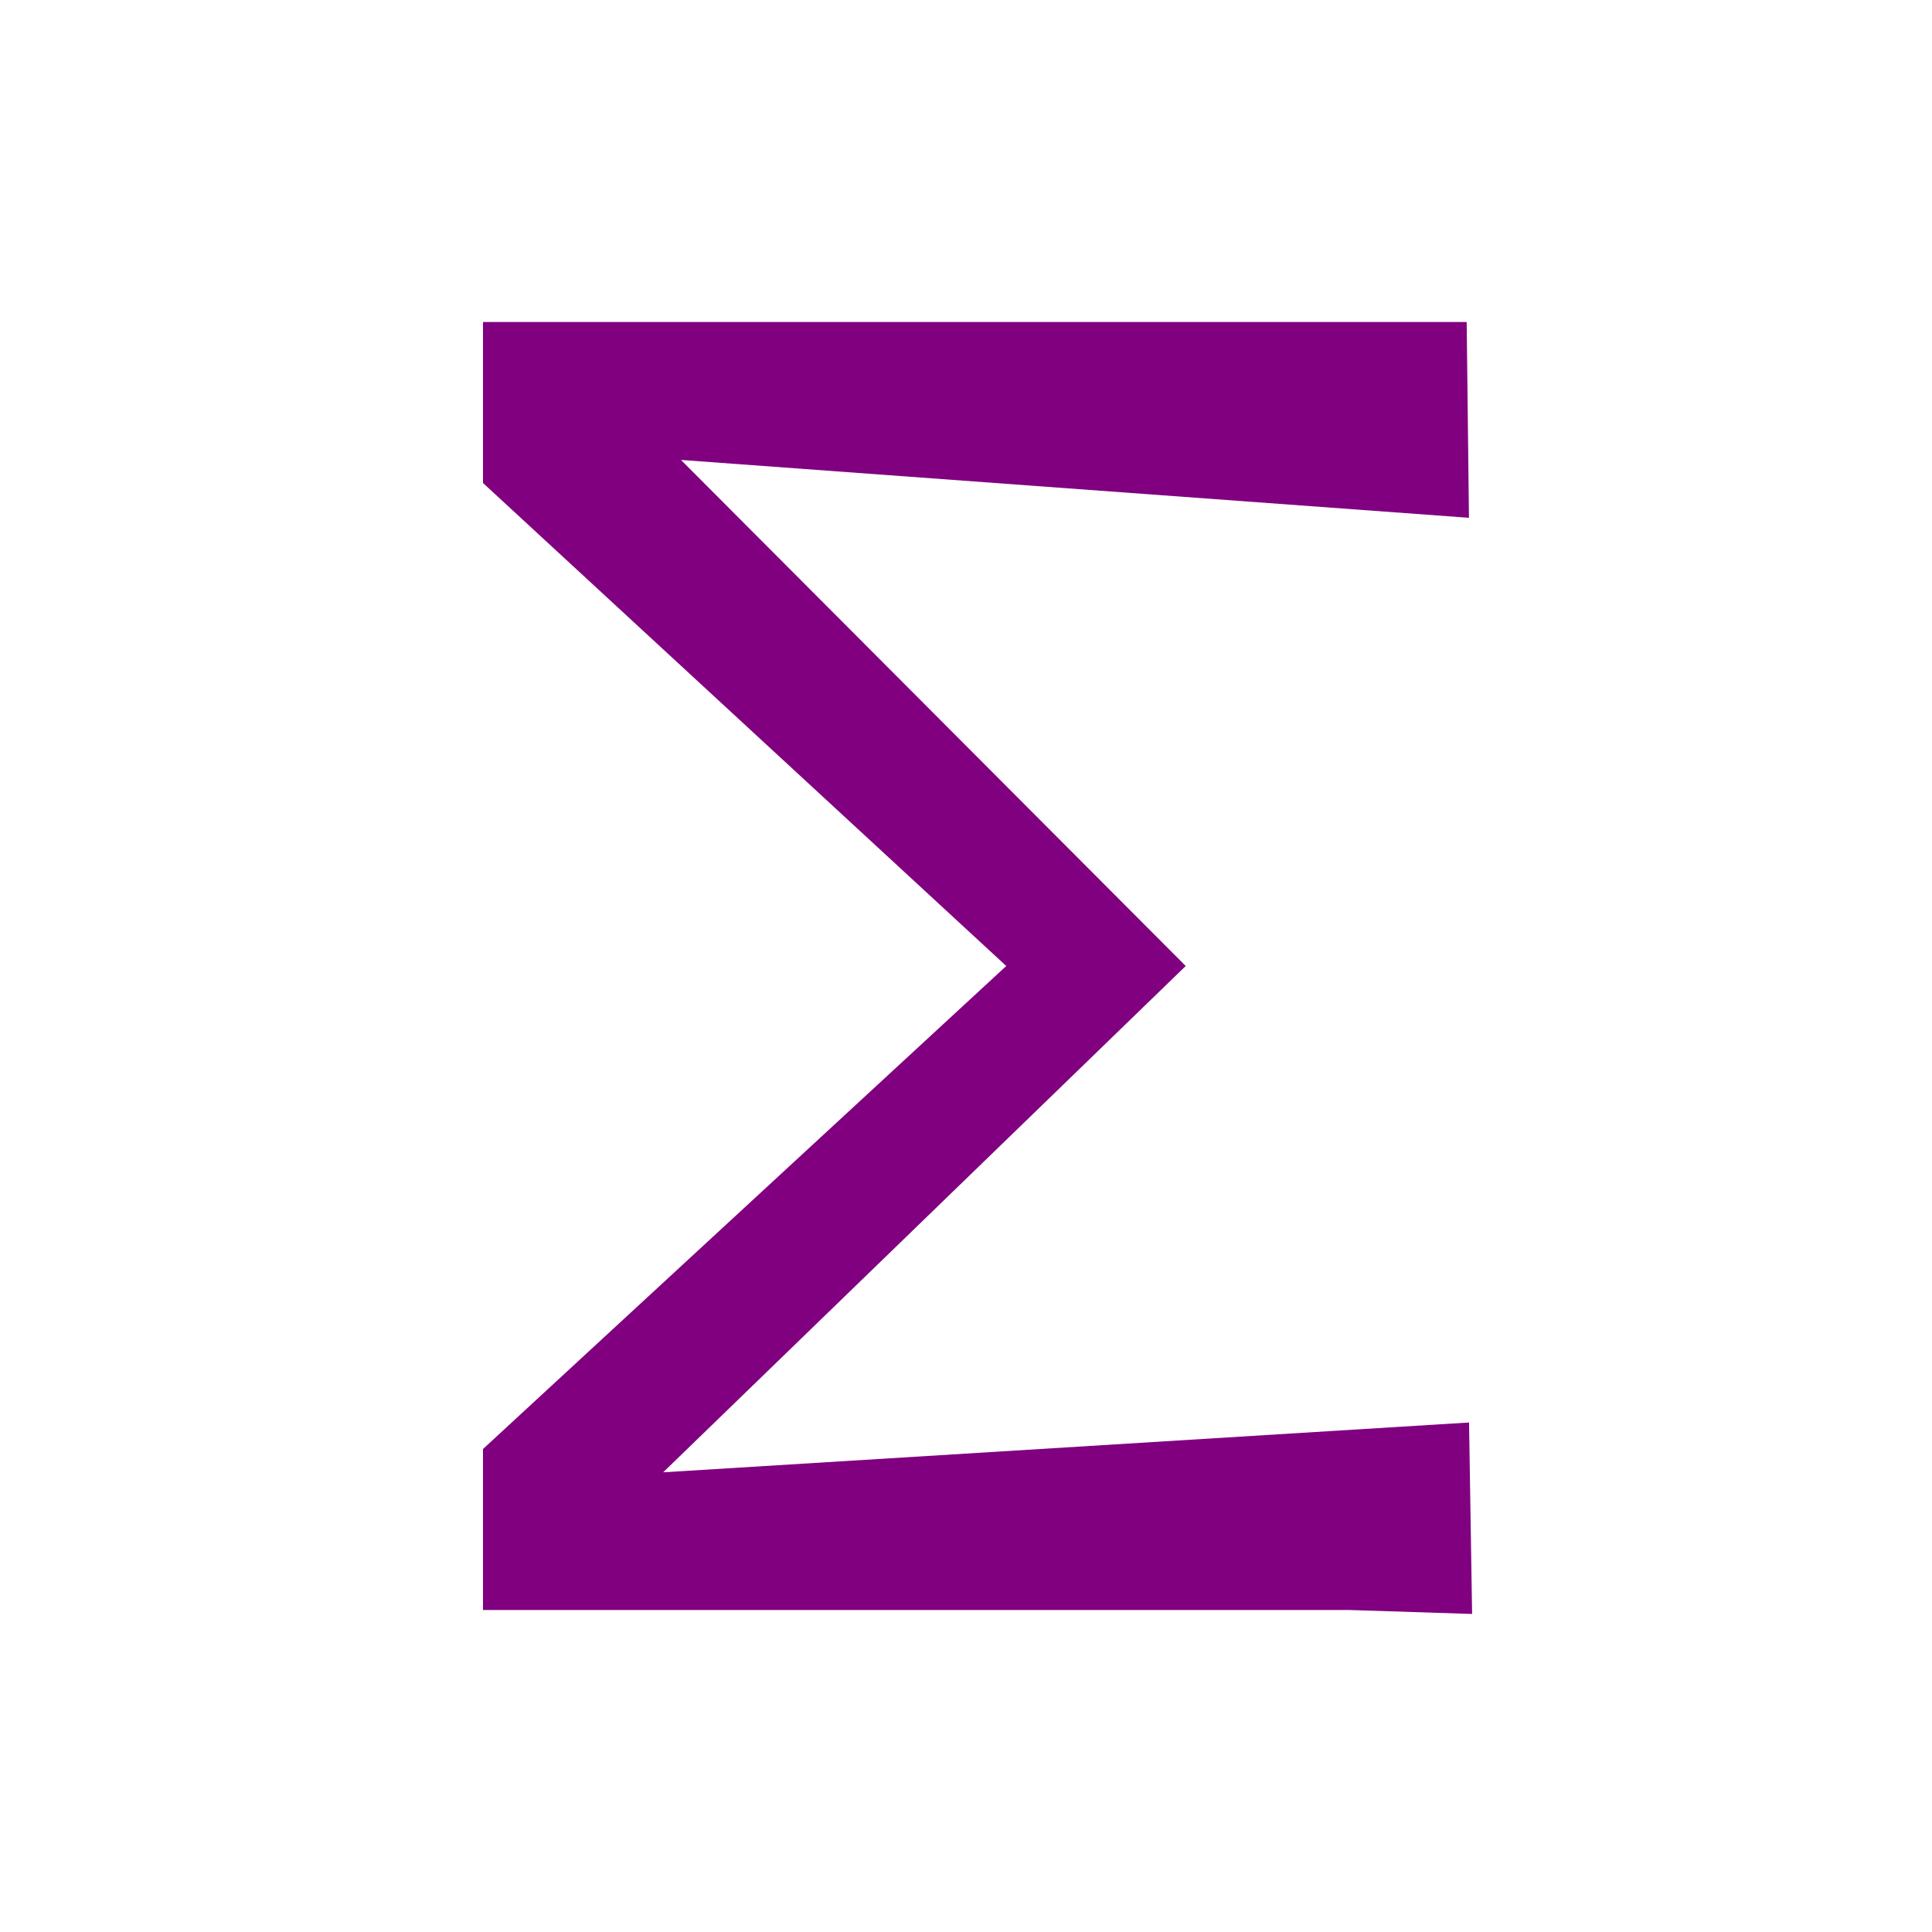 <?xml version="1.0" encoding="UTF-8" standalone="no"?>
<svg
   height="24px"
   viewBox="0 -960 960 960"
   width="24px"
   fill="#800080"
   version="1.1"
   id="svg1"
   sodipodi:docname="word_frequency_node.svg"
   inkscape:version="1.3.2 (1:1.3.2+202311252150+091e20ef0f)"
   xmlns:inkscape="http://www.inkscape.org/namespaces/inkscape"
   xmlns:sodipodi="http://sodipodi.sourceforge.net/DTD/sodipodi-0.dtd"
   xmlns="http://www.w3.org/2000/svg"
   xmlns:svg="http://www.w3.org/2000/svg">
  <defs
     id="defs1" />
  <sodipodi:namedview
     id="namedview1"
     pagecolor="#ffffff"
     bordercolor="#666666"
     borderopacity="1.0"
     inkscape:showpageshadow="2"
     inkscape:pageopacity="0.0"
     inkscape:pagecheckerboard="0"
     inkscape:deskcolor="#d1d1d1"
     inkscape:zoom="20.666667"
     inkscape:cx="12"
     inkscape:cy="12"
     inkscape:window-width="1528"
     inkscape:window-height="836"
     inkscape:window-x="72"
     inkscape:window-y="27"
     inkscape:window-maximized="1"
     inkscape:current-layer="svg1" />
  <path
     d="m 240,-160 v -80 L 500,-480 240,-720 v -80 h 488.787 l 1.133,97.291 L 338.366,-731.461 589.179,-480 l -259.653,251.58 400.435,-24.748 1.516,95.135 L 670.472,-160 Z"
     id="path1"
     style="stroke-width:0;stroke-dasharray:none"
     sodipodi:nodetypes="cccccccccccccc" />
</svg>
